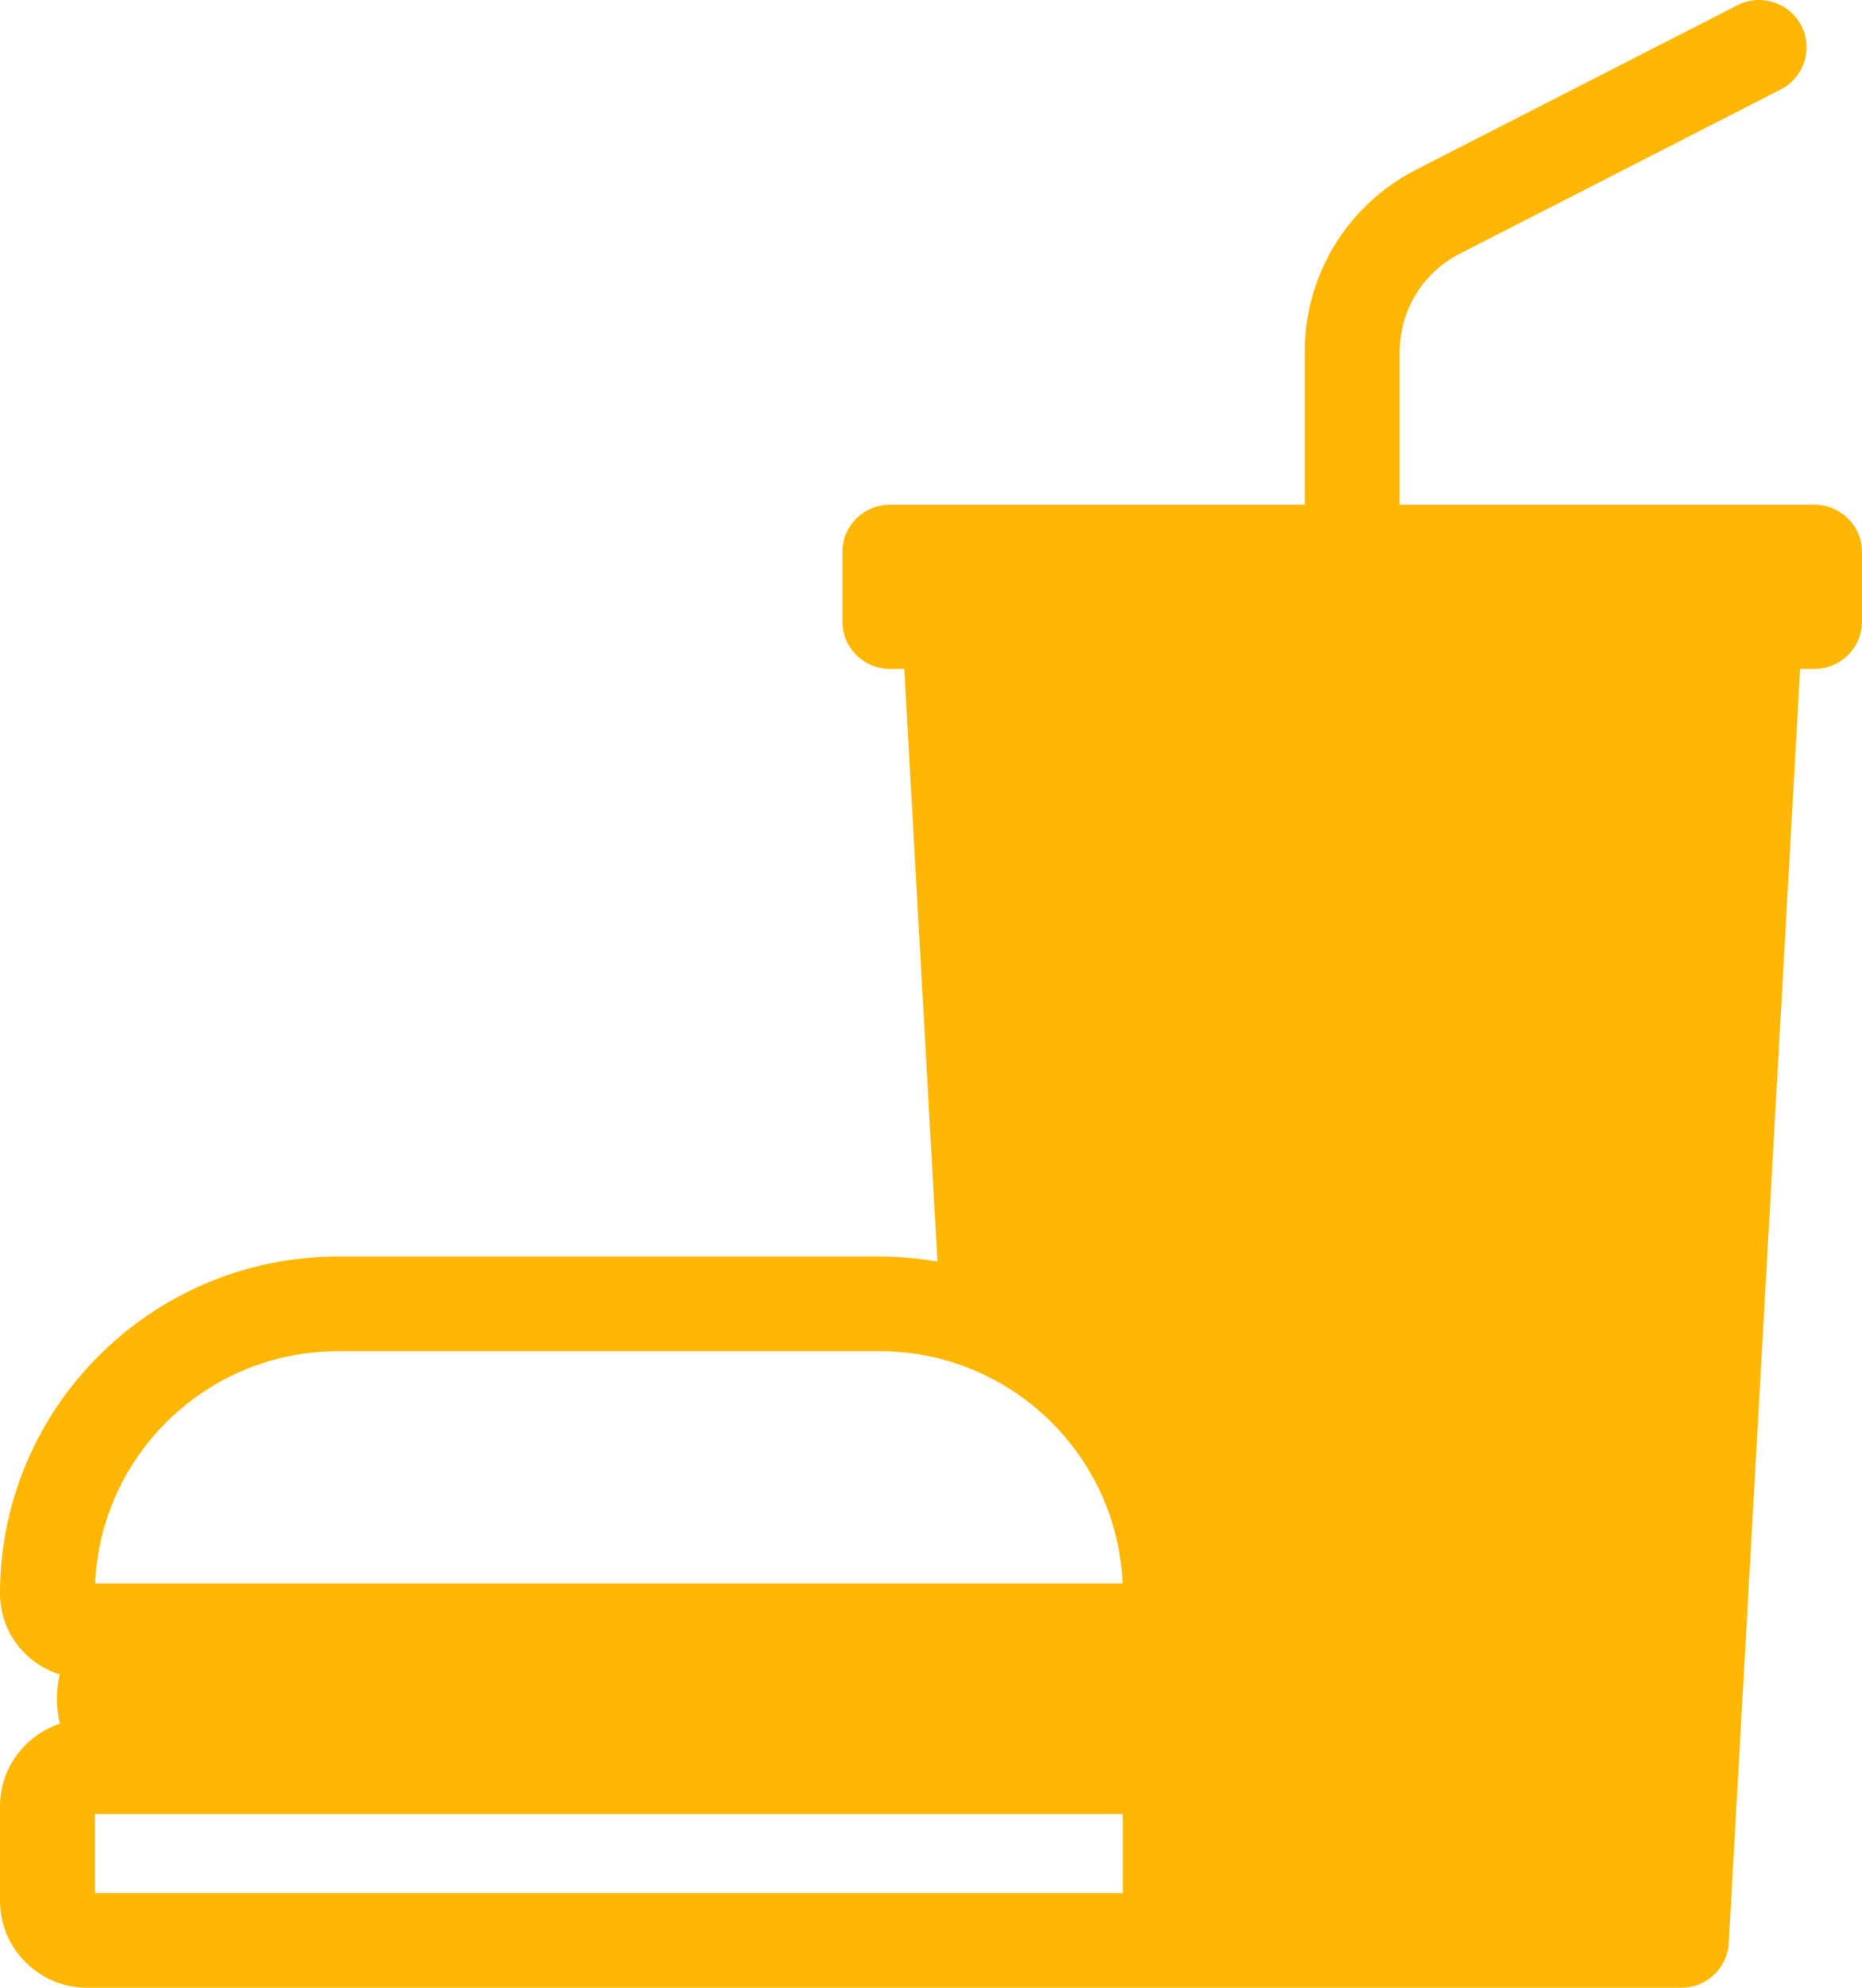 <svg width="164" height="175" viewBox="0 0 164 175" fill="none" xmlns="http://www.w3.org/2000/svg">
<path d="M159.817 44.434H154.937H123.282V30.985C123.282 27.321 125.315 24.005 128.587 22.33L156.847 7.874C158.902 6.823 159.713 4.312 158.658 2.264C157.602 0.217 155.081 -0.591 153.025 0.462L124.765 14.918C118.689 18.025 114.914 24.182 114.914 30.984V44.433H83.259H78.379C76.069 44.433 74.195 46.298 74.195 48.599V54.721C74.195 57.022 76.069 58.887 78.379 58.887H79.646L82.569 111.069C80.907 110.782 79.202 110.623 77.459 110.623H29.795C13.366 110.623 0 123.935 0 140.297C0 143.633 2.214 146.465 5.254 147.411C5.104 148.103 5.02 148.821 5.02 149.558C5.02 150.315 5.11 151.05 5.269 151.759C2.213 152.768 0 155.636 0 159.014V167.354C0 171.569 3.444 175 7.677 175H90.108H99.578H148.088C150.308 175 152.141 173.273 152.265 171.065L158.55 58.886H159.817C162.127 58.886 164 57.021 164 54.72V48.598C164.001 46.298 162.127 44.434 159.817 44.434ZM29.795 118.956H77.461C88.98 118.956 98.406 128.055 98.871 139.415H92.051H15.205H8.385C8.851 128.055 18.276 118.956 29.795 118.956ZM8.367 159.702H15.205H92.051H98.889V166.668H8.367V159.702Z" fill="#FFB703"/>
</svg>
